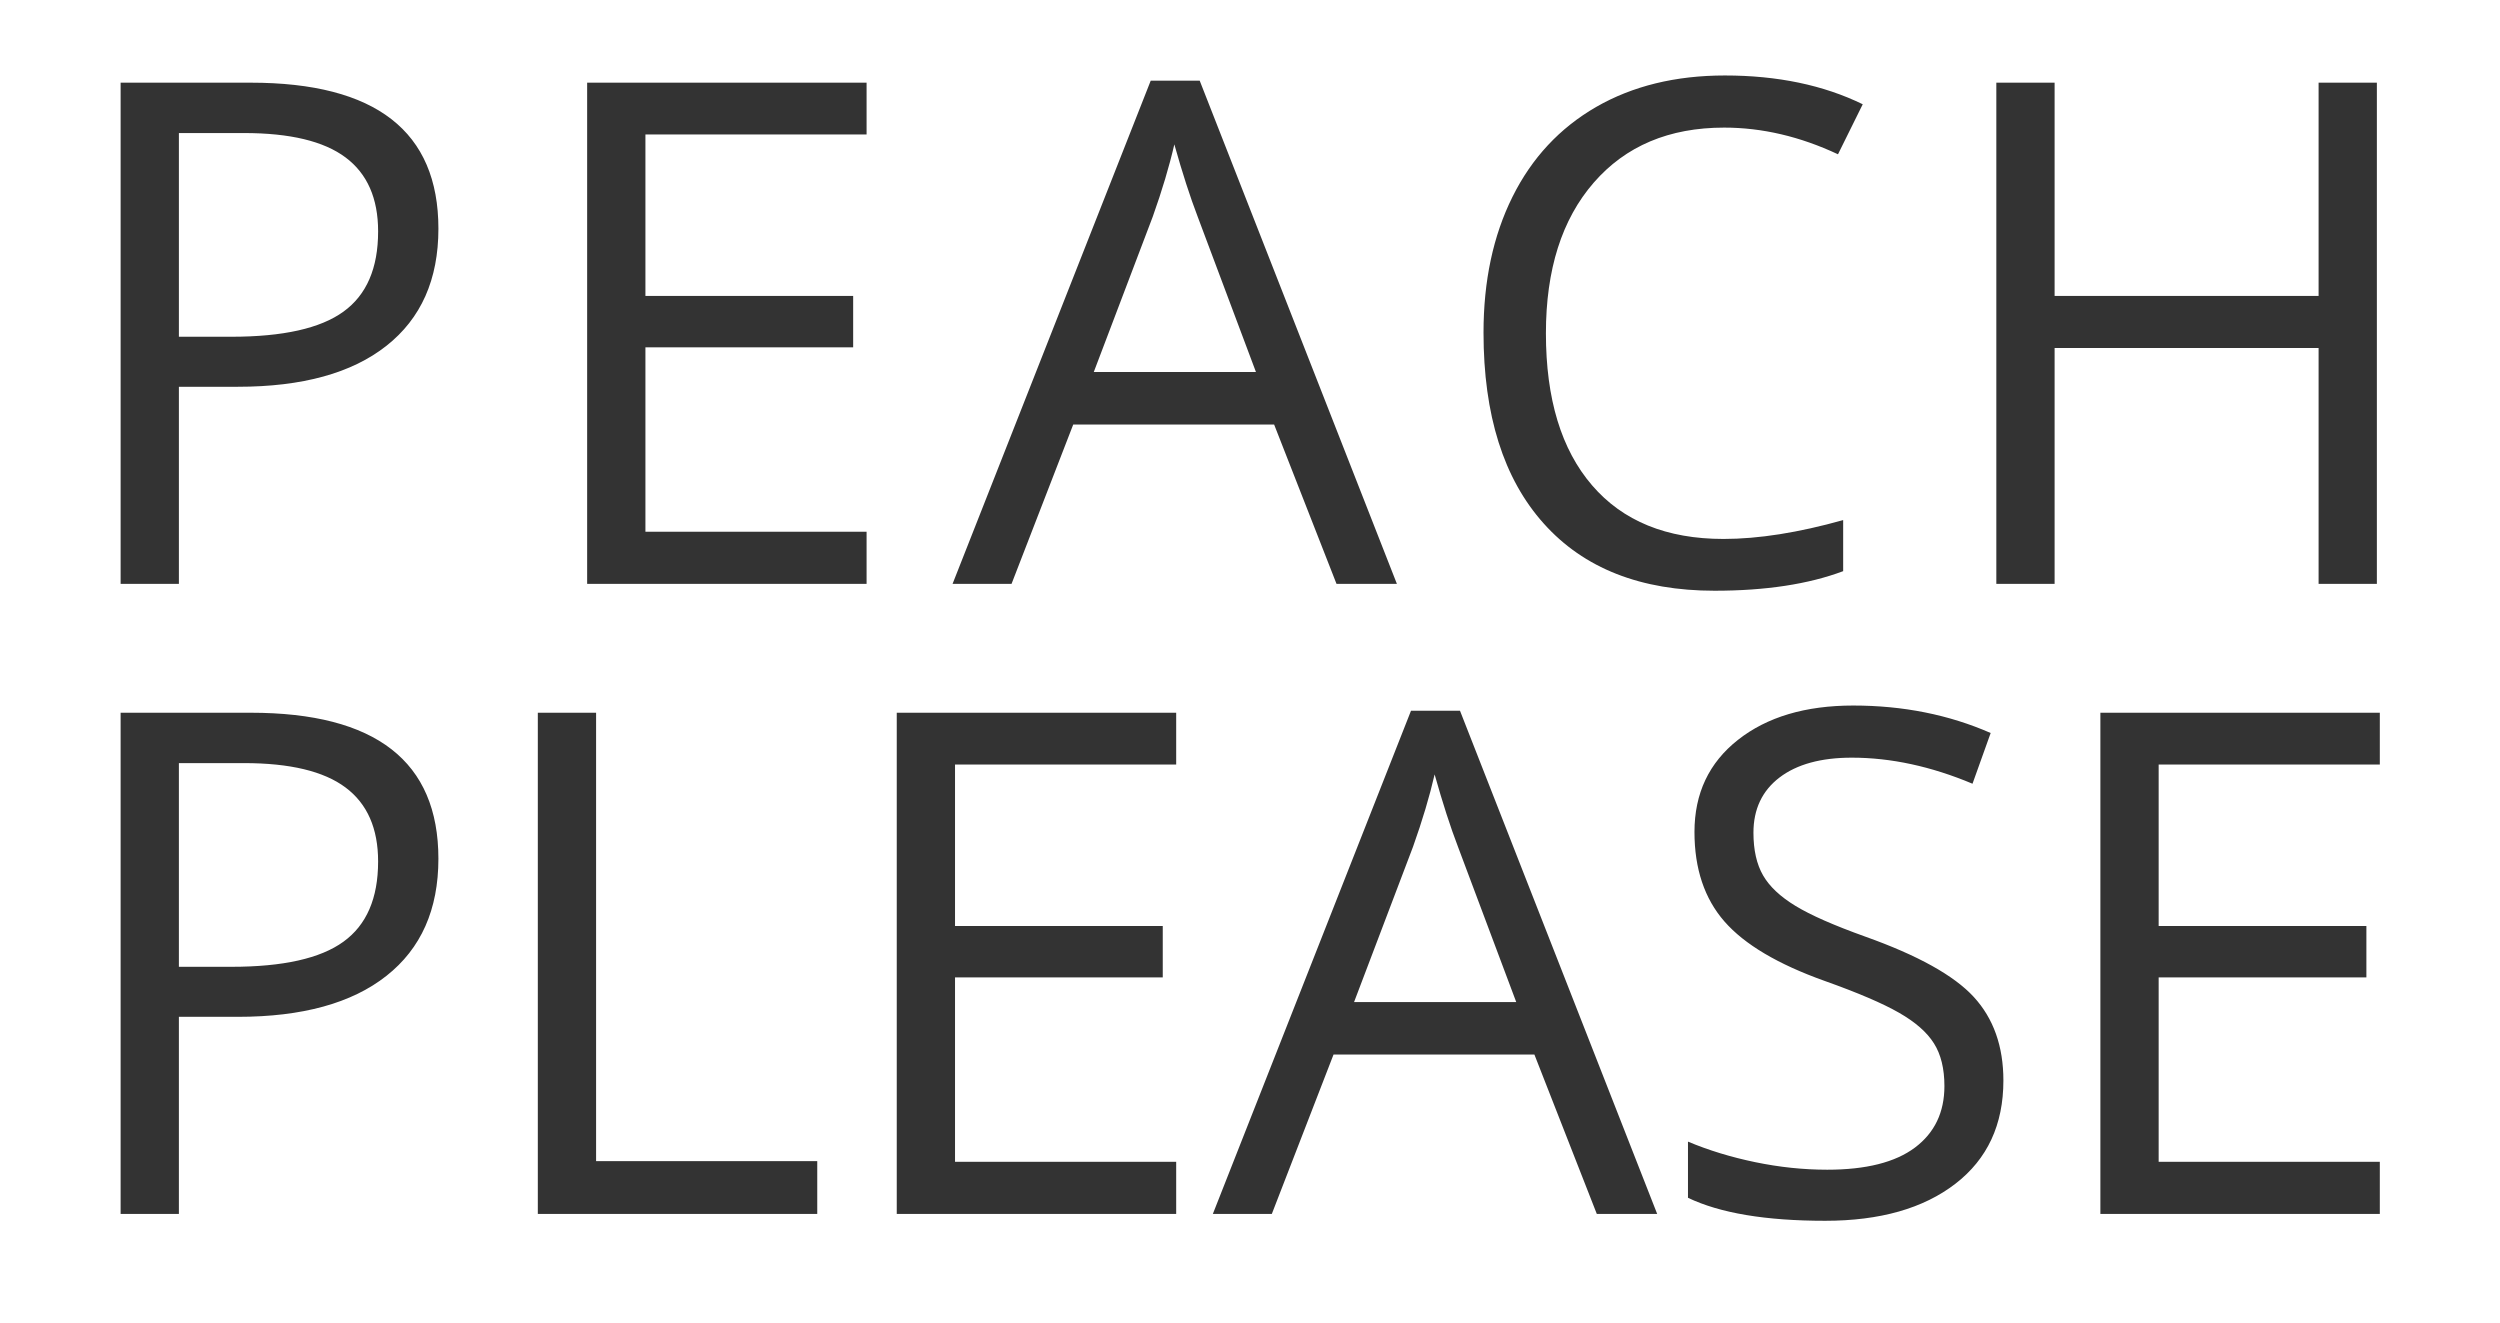 <?xml version="1.0" encoding="utf-8"?>
<svg id="master-artboard" viewBox="0 0 284.859 150.793" version="1.1" xmlns="http://www.w3.org/2000/svg" x="0px" y="0px" style="enable-background:new 0 0 1400 980;" width="284.859px" height="150.793px"><rect id="ee-background" x="0" y="0" width="284.859" height="150.793" style="fill: white; fill-opacity: 0; pointer-events: none;"/><path d="M 466.94 386.31 C 466.94 392.09 464.966 396.537 461.02 399.65 C 457.08 402.763 451.436 404.32 444.09 404.32 L 437.37 404.32 L 437.37 426.78 L 430.73 426.78 L 430.73 369.67 L 445.54 369.67 C 459.806 369.67 466.94 375.217 466.94 386.31 M 437.37 398.62 L 443.35 398.62 C 449.236 398.62 453.493 397.667 456.12 395.76 C 458.753 393.86 460.07 390.813 460.07 386.62 C 460.07 382.847 458.833 380.037 456.36 378.19 C 453.886 376.337 450.03 375.41 444.79 375.41 L 437.37 375.41 L 437.37 398.62 ZM 515.728 426.78 L 483.888 426.78 L 483.888 369.67 L 515.728 369.67 L 515.728 375.57 L 490.528 375.57 L 490.528 393.97 L 514.198 393.97 L 514.198 399.83 L 490.528 399.83 L 490.528 420.84 L 515.728 420.84 L 515.728 426.78 ZM 569.274 426.78 L 562.164 408.62 L 539.274 408.62 L 532.244 426.78 L 525.524 426.78 L 548.104 369.44 L 553.684 369.44 L 576.154 426.78 L 569.274 426.78 M 560.094 402.64 L 553.454 384.94 C 552.594 382.7 551.708 379.953 550.794 376.7 C 550.221 379.2 549.401 381.947 548.334 384.94 L 541.614 402.64 L 560.094 402.64 ZM 613.443 374.79 C 607.169 374.79 602.216 376.88 598.583 381.06 C 594.949 385.24 593.133 390.963 593.133 398.23 C 593.133 405.703 594.886 411.477 598.393 415.55 C 601.893 419.623 606.886 421.66 613.373 421.66 C 617.353 421.66 621.896 420.943 627.003 419.51 L 627.003 425.33 C 623.043 426.817 618.159 427.56 612.353 427.56 C 603.939 427.56 597.449 425.007 592.883 419.9 C 588.309 414.8 586.023 407.55 586.023 398.15 C 586.023 392.263 587.123 387.107 589.323 382.68 C 591.523 378.253 594.699 374.84 598.853 372.44 C 603.013 370.047 607.903 368.85 613.523 368.85 C 619.516 368.85 624.753 369.943 629.233 372.13 L 626.413 377.83 C 622.093 375.803 617.769 374.79 613.443 374.79 ZM 687.815 426.78 L 681.175 426.78 L 681.175 399.9 L 651.095 399.9 L 651.095 426.78 L 644.455 426.78 L 644.455 369.67 L 651.095 369.67 L 651.095 393.97 L 681.175 393.97 L 681.175 369.67 L 687.815 369.67 L 687.815 426.78 Z" transform="matrix(1, 0, 0, 1, -416.986, -360.25)" style="fill: rgb(51, 51, 51); white-space: pre; color: rgb(51, 51, 51);"/><path d="M 484.15 584.31 C 484.15 590.09 482.177 594.537 478.23 597.65 C 474.29 600.763 468.647 602.32 461.3 602.32 L 454.58 602.32 L 454.58 624.78 L 447.94 624.78 L 447.94 567.67 L 462.75 567.67 C 477.017 567.67 484.15 573.217 484.15 584.31 M 454.58 596.62 L 460.56 596.62 C 466.447 596.62 470.703 595.667 473.33 593.76 C 475.963 591.86 477.28 588.813 477.28 584.62 C 477.28 580.847 476.043 578.037 473.57 576.19 C 471.097 574.337 467.24 573.41 462 573.41 L 454.58 573.41 L 454.58 596.62 ZM 495.478 624.78 L 495.478 567.67 L 502.118 567.67 L 502.118 618.76 L 527.318 618.76 L 527.318 624.78 L 495.478 624.78 ZM 568.216 624.78 L 536.376 624.78 L 536.376 567.67 L 568.216 567.67 L 568.216 573.57 L 543.016 573.57 L 543.016 591.97 L 566.686 591.97 L 566.686 597.83 L 543.016 597.83 L 543.016 618.84 L 568.216 618.84 L 568.216 624.78 ZM 616.143 624.78 L 609.033 606.62 L 586.143 606.62 L 579.113 624.78 L 572.393 624.78 L 594.973 567.44 L 600.553 567.44 L 623.023 624.78 L 616.143 624.78 M 606.963 600.64 L 600.323 582.94 C 599.463 580.7 598.576 577.953 597.663 574.7 C 597.089 577.2 596.269 579.947 595.203 582.94 L 588.483 600.64 L 606.963 600.64 ZM 662.471 609.58 C 662.471 614.607 660.648 618.527 657.001 621.34 C 653.355 624.153 648.408 625.56 642.161 625.56 C 635.388 625.56 630.178 624.687 626.531 622.94 L 626.531 616.54 C 628.878 617.527 631.431 618.307 634.191 618.88 C 636.951 619.453 639.685 619.74 642.391 619.74 C 646.818 619.74 650.151 618.9 652.391 617.22 C 654.631 615.54 655.751 613.203 655.751 610.21 C 655.751 608.23 655.355 606.61 654.561 605.35 C 653.768 604.083 652.438 602.917 650.571 601.85 C 648.711 600.783 645.881 599.573 642.081 598.22 C 636.768 596.32 632.971 594.067 630.691 591.46 C 628.411 588.853 627.271 585.453 627.271 581.26 C 627.271 576.86 628.925 573.36 632.231 570.76 C 635.538 568.153 639.915 566.85 645.361 566.85 C 651.035 566.85 656.255 567.893 661.021 569.98 L 658.951 575.76 C 654.238 573.78 649.655 572.79 645.201 572.79 C 641.688 572.79 638.941 573.543 636.961 575.05 C 634.981 576.563 633.991 578.66 633.991 581.34 C 633.991 583.32 634.358 584.943 635.091 586.21 C 635.818 587.47 637.048 588.627 638.781 589.68 C 640.508 590.733 643.158 591.9 646.731 593.18 C 652.718 595.313 656.838 597.603 659.091 600.05 C 661.345 602.503 662.471 605.68 662.471 609.58 ZM 705.362 624.78 L 673.522 624.78 L 673.522 567.67 L 705.362 567.67 L 705.362 573.57 L 680.162 573.57 L 680.162 591.97 L 703.832 591.97 L 703.832 597.83 L 680.162 597.83 L 680.162 618.84 L 705.362 618.84 L 705.362 624.78 Z" transform="matrix(1, 0, 0, 1, -434.197, -486.459)" style="fill: rgb(51, 51, 51); white-space: pre; color: rgb(51, 51, 51);"/></svg>